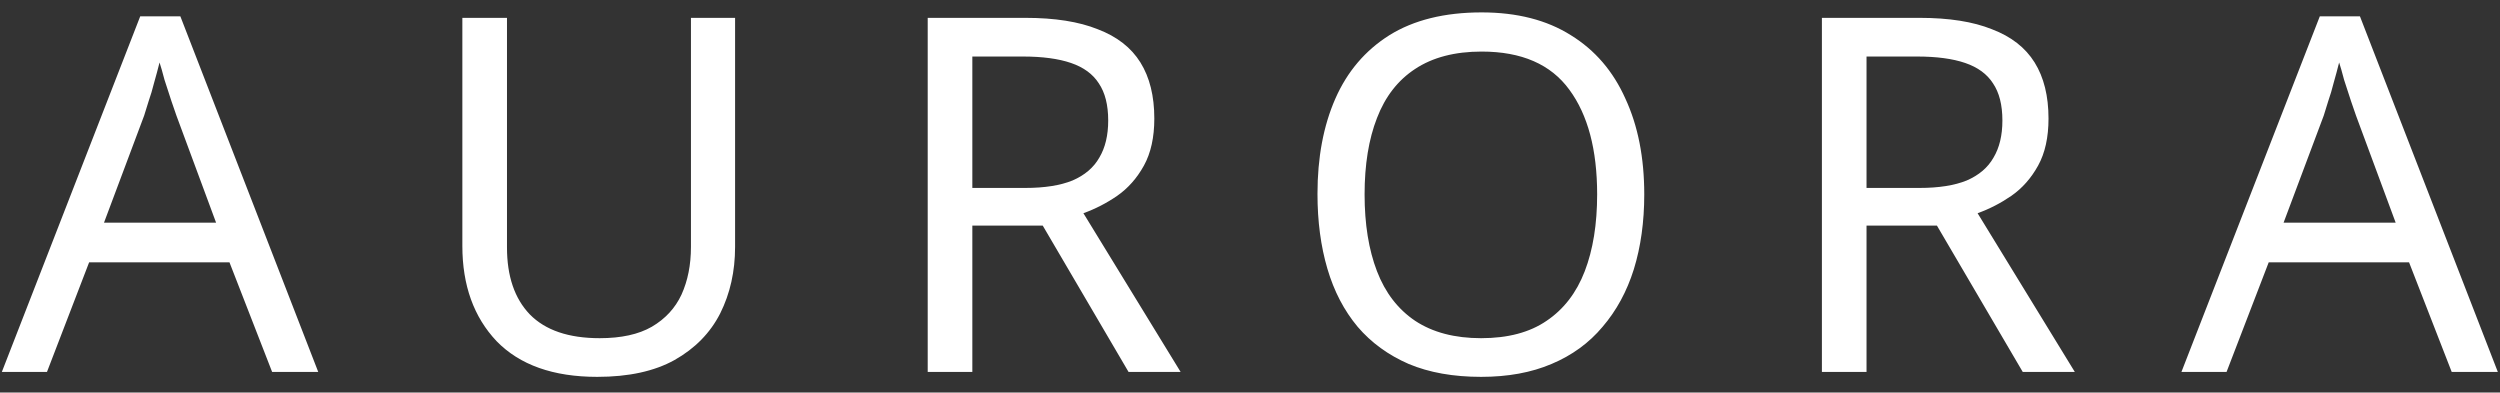 <svg width="121" height="19" viewBox="0 0 121 19" fill="none" xmlns="http://www.w3.org/2000/svg">
<rect x="0" y="0" width="121" height="19" fill="#333333" stroke="none"/>
<path d="M13.17 18L11.106 12.696H4.314L2.274 18H0.09L6.786 0.792H8.73L15.402 18H13.17ZM8.538 5.592C8.49 5.464 8.41 5.232 8.298 4.896C8.186 4.56 8.074 4.216 7.962 3.864C7.866 3.496 7.786 3.216 7.722 3.024C7.642 3.344 7.554 3.672 7.458 4.008C7.378 4.328 7.29 4.624 7.194 4.896C7.114 5.168 7.042 5.4 6.978 5.592L5.034 10.776H10.458L8.538 5.592ZM35.578 11.952C35.578 13.136 35.338 14.208 34.858 15.168C34.378 16.112 33.642 16.864 32.65 17.424C31.674 17.968 30.426 18.24 28.906 18.24C26.778 18.24 25.154 17.664 24.034 16.512C22.93 15.344 22.378 13.808 22.378 11.904V0.864H24.538V11.976C24.538 13.368 24.906 14.448 25.642 15.216C26.394 15.984 27.522 16.368 29.026 16.368C30.066 16.368 30.906 16.184 31.546 15.816C32.202 15.432 32.682 14.912 32.986 14.256C33.29 13.584 33.442 12.816 33.442 11.952V0.864H35.578V11.952ZM49.629 0.864C51.053 0.864 52.221 1.048 53.133 1.416C54.061 1.768 54.749 2.304 55.197 3.024C55.645 3.744 55.869 4.648 55.869 5.736C55.869 6.648 55.701 7.408 55.365 8.016C55.029 8.624 54.597 9.112 54.069 9.48C53.557 9.832 53.013 10.112 52.437 10.32L57.141 18H54.621L50.469 10.92H47.061V18H44.901V0.864H49.629ZM49.509 2.736H47.061V9.096H49.629C50.557 9.096 51.317 8.976 51.909 8.736C52.501 8.48 52.933 8.112 53.205 7.632C53.493 7.152 53.637 6.552 53.637 5.832C53.637 5.08 53.485 4.48 53.181 4.032C52.893 3.584 52.445 3.256 51.837 3.048C51.229 2.84 50.453 2.736 49.509 2.736ZM79.582 9.408C79.582 10.736 79.414 11.944 79.078 13.032C78.742 14.104 78.238 15.032 77.566 15.816C76.91 16.6 76.086 17.2 75.094 17.616C74.118 18.032 72.982 18.24 71.686 18.24C70.342 18.24 69.174 18.032 68.182 17.616C67.19 17.184 66.366 16.584 65.71 15.816C65.054 15.032 64.566 14.096 64.246 13.008C63.926 11.92 63.766 10.712 63.766 9.384C63.766 7.624 64.054 6.088 64.63 4.776C65.206 3.464 66.078 2.44 67.246 1.704C68.43 0.968 69.918 0.6 71.71 0.6C73.422 0.6 74.862 0.968 76.03 1.704C77.198 2.424 78.078 3.448 78.67 4.776C79.278 6.088 79.582 7.632 79.582 9.408ZM66.046 9.408C66.046 10.848 66.246 12.088 66.646 13.128C67.046 14.168 67.662 14.968 68.494 15.528C69.342 16.088 70.406 16.368 71.686 16.368C72.982 16.368 74.038 16.088 74.854 15.528C75.686 14.968 76.302 14.168 76.702 13.128C77.102 12.088 77.302 10.848 77.302 9.408C77.302 7.248 76.854 5.56 75.958 4.344C75.062 3.112 73.646 2.496 71.71 2.496C70.414 2.496 69.342 2.776 68.494 3.336C67.662 3.88 67.046 4.672 66.646 5.712C66.246 6.736 66.046 7.968 66.046 9.408ZM92.908 0.864C94.332 0.864 95.5 1.048 96.412 1.416C97.34 1.768 98.028 2.304 98.476 3.024C98.924 3.744 99.148 4.648 99.148 5.736C99.148 6.648 98.98 7.408 98.644 8.016C98.308 8.624 97.876 9.112 97.348 9.48C96.836 9.832 96.292 10.112 95.716 10.32L100.42 18H97.9L93.748 10.92H90.34V18H88.18V0.864H92.908ZM92.788 2.736H90.34V9.096H92.908C93.836 9.096 94.596 8.976 95.188 8.736C95.78 8.48 96.212 8.112 96.484 7.632C96.772 7.152 96.916 6.552 96.916 5.832C96.916 5.08 96.764 4.48 96.46 4.032C96.172 3.584 95.724 3.256 95.116 3.048C94.508 2.84 93.732 2.736 92.788 2.736ZM118.662 18L116.598 12.696H109.806L107.766 18H105.582L112.278 0.792H114.222L120.894 18H118.662ZM114.03 5.592C113.982 5.464 113.902 5.232 113.79 4.896C113.678 4.56 113.566 4.216 113.454 3.864C113.358 3.496 113.278 3.216 113.214 3.024C113.134 3.344 113.046 3.672 112.95 4.008C112.87 4.328 112.782 4.624 112.686 4.896C112.606 5.168 112.534 5.4 112.47 5.592L110.526 10.776H115.95L114.03 5.592Z" fill="white"/>
</svg>
